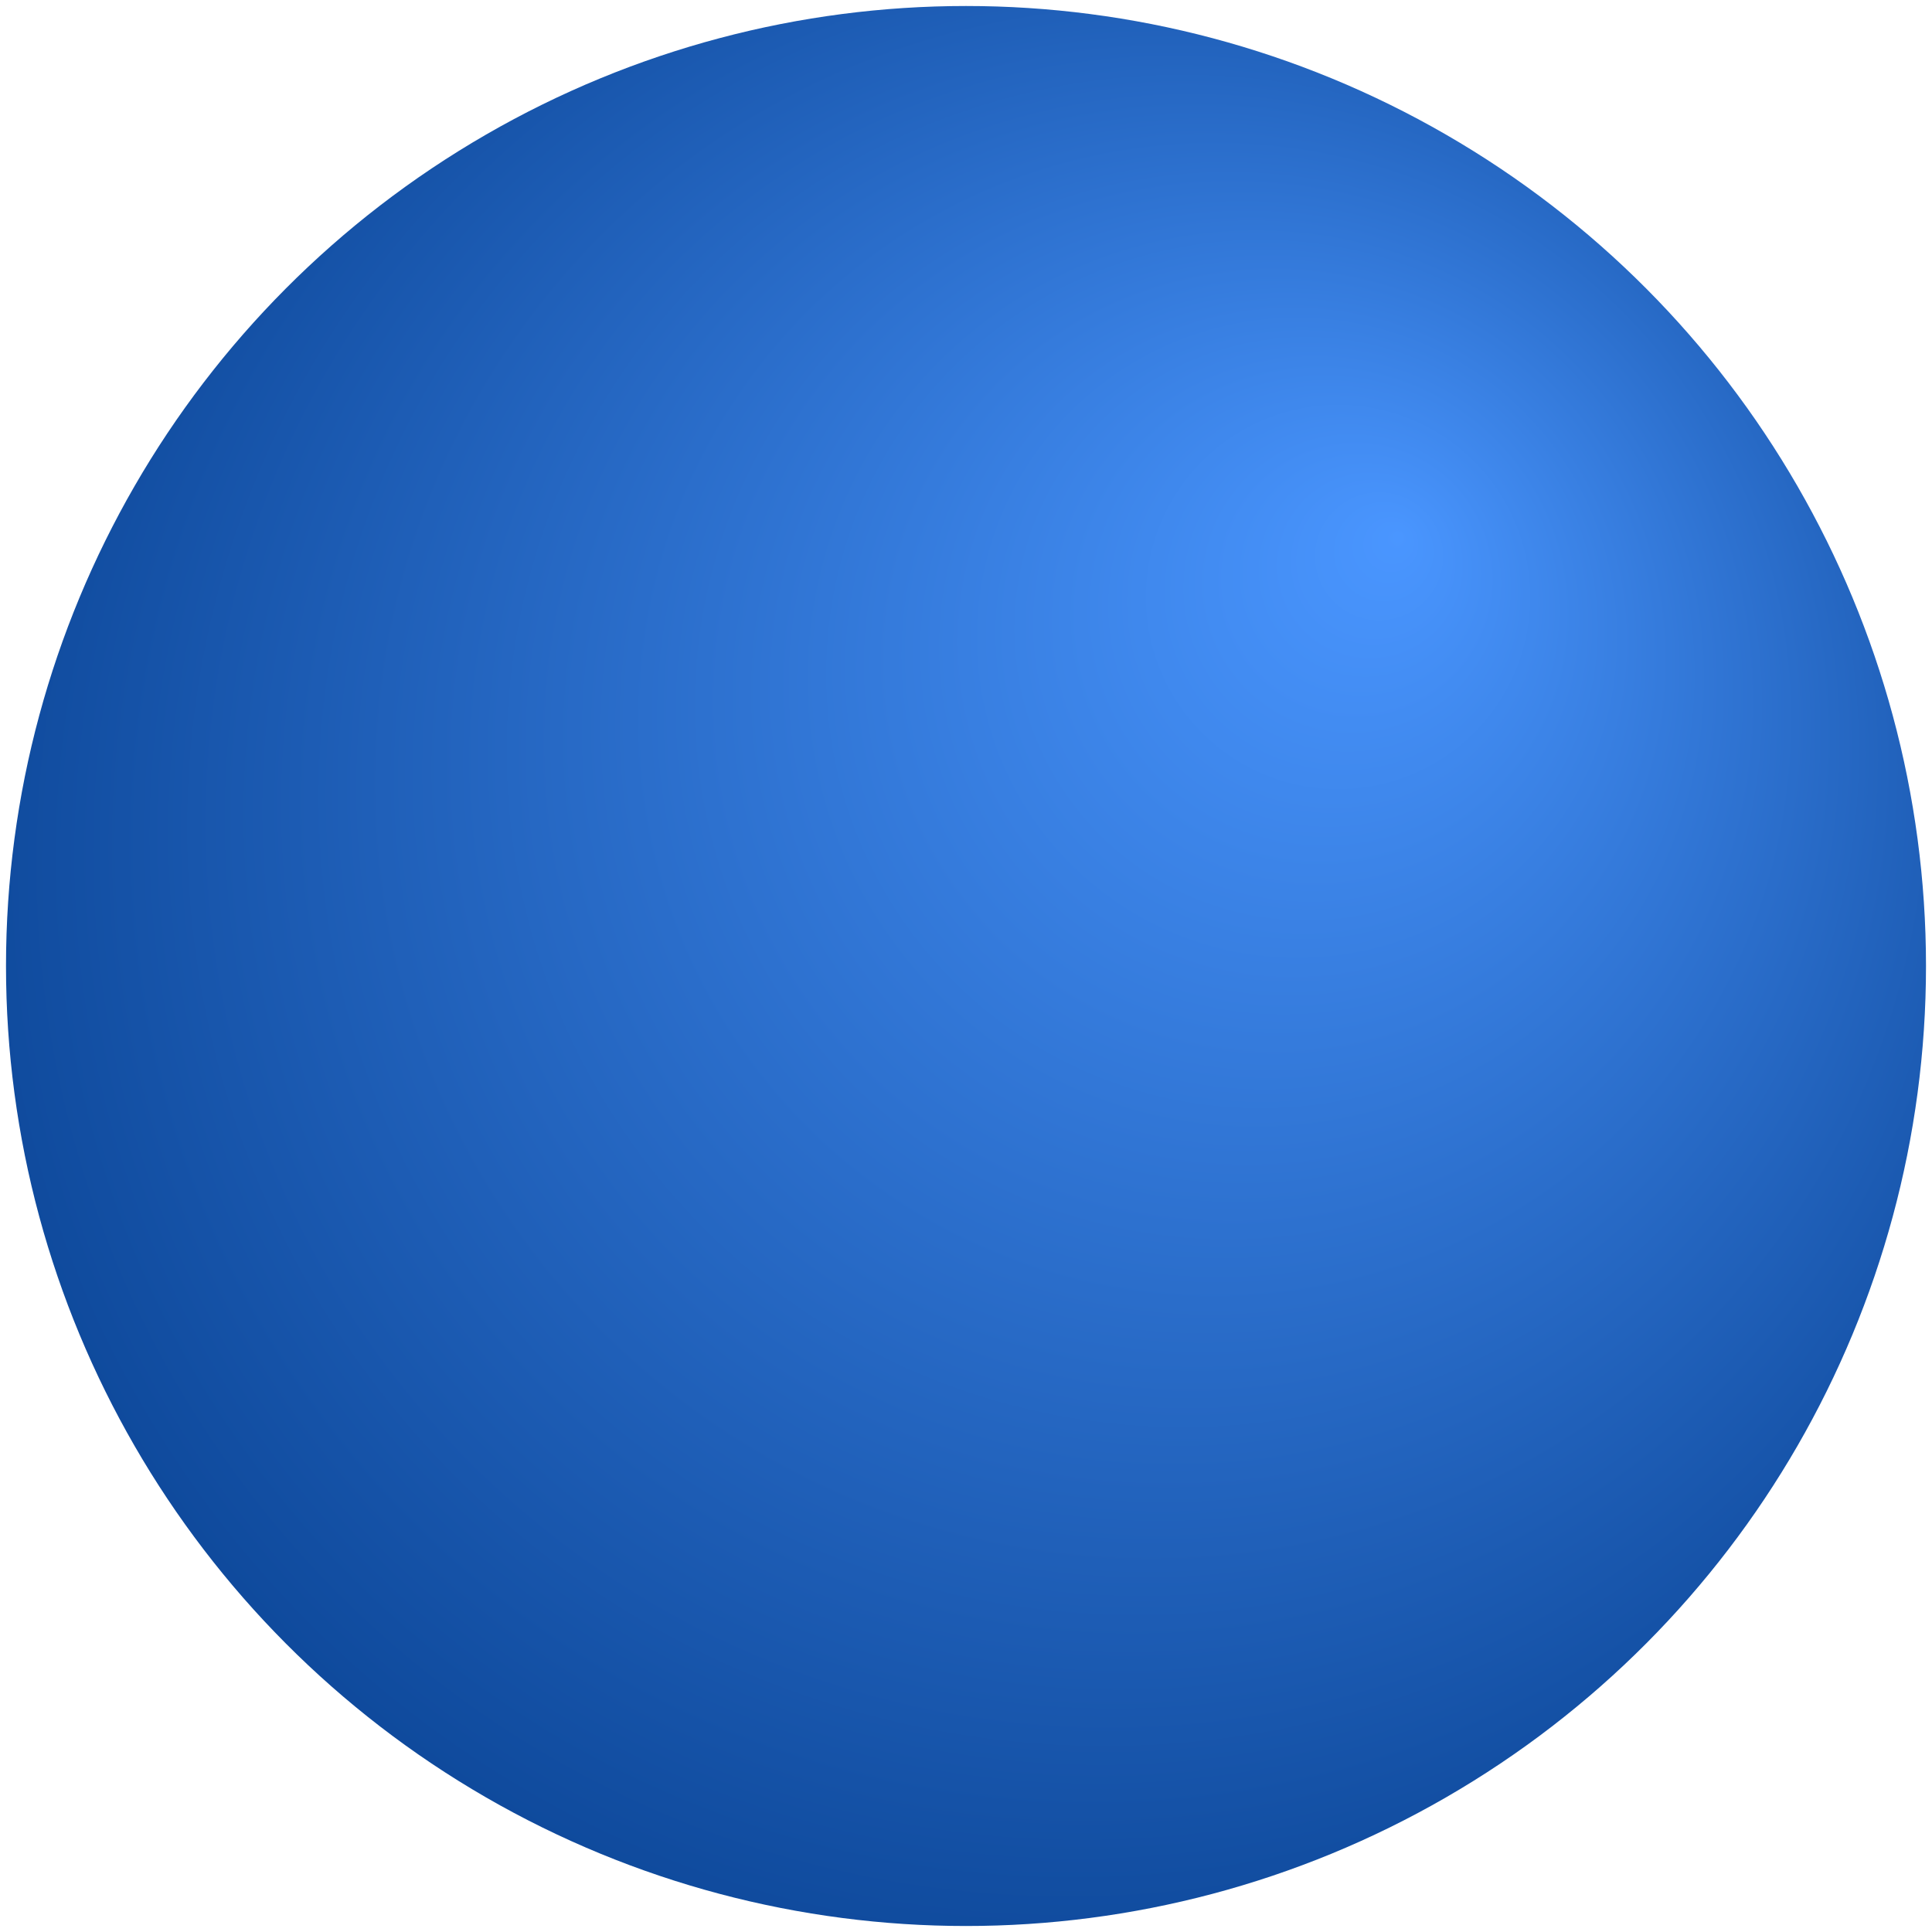 <?xml version="1.0" encoding="UTF-8" standalone="no"?>
<svg
   width="161"
   height="161"
   version="1.1"
   id="svg2"
   sodipodi:docname="Extension_button_SVG_blue.svg"
   inkscape:version="1.3 (0e150ed6c4, 2023-07-21)"
   inkscape:export-filename="Extension_button_SVG_blue.png"
   inkscape:export-xdpi="96"
   inkscape:export-ydpi="96"
   xmlns:inkscape="http://www.inkscape.org/namespaces/inkscape"
   xmlns:sodipodi="http://sodipodi.sourceforge.net/DTD/sodipodi-0.dtd"
   xmlns="http://www.w3.org/2000/svg"
   xmlns:svg="http://www.w3.org/2000/svg">
  <sodipodi:namedview
     id="namedview2"
     pagecolor="#ffffff"
     bordercolor="#000000"
     borderopacity="0.25"
     inkscape:showpageshadow="2"
     inkscape:pageopacity="0.0"
     inkscape:pagecheckerboard="0"
     inkscape:deskcolor="#d1d1d1"
     inkscape:zoom="2.7366667"
     inkscape:cx="130.45067"
     inkscape:cy="130.63337"
     inkscape:window-width="1762"
     inkscape:window-height="1011"
     inkscape:window-x="0"
     inkscape:window-y="0"
     inkscape:window-maximized="0"
     inkscape:current-layer="svg2" />
  <defs
     id="defs2">
    <radialGradient
       id="RadialGradientBlue2"
       cx="100"
       cy="100"
       r="112.7"
       fx="136.142"
       fy="64.157"
       gradientUnits="userSpaceOnUse"
       gradientTransform="translate(-19.5,-19.5)">
      <stop
         offset="0%"
         stop-color="#4A96FF"
         id="stop1" />
      <stop
         offset="100%"
         stop-color="#003784"
         id="stop2" />
    </radialGradient>
  </defs>
  <circle
     cx="80.5"
     cy="80.5"
     r="80"
     stroke="#333333"
     stroke-opacity="0"
     fill="url(#RadialGradientBlue2)"
     stroke-width="1"
     fill-opacity="1"
     id="circle2"
     style="fill:url(#RadialGradientBlue2)" />
</svg>
